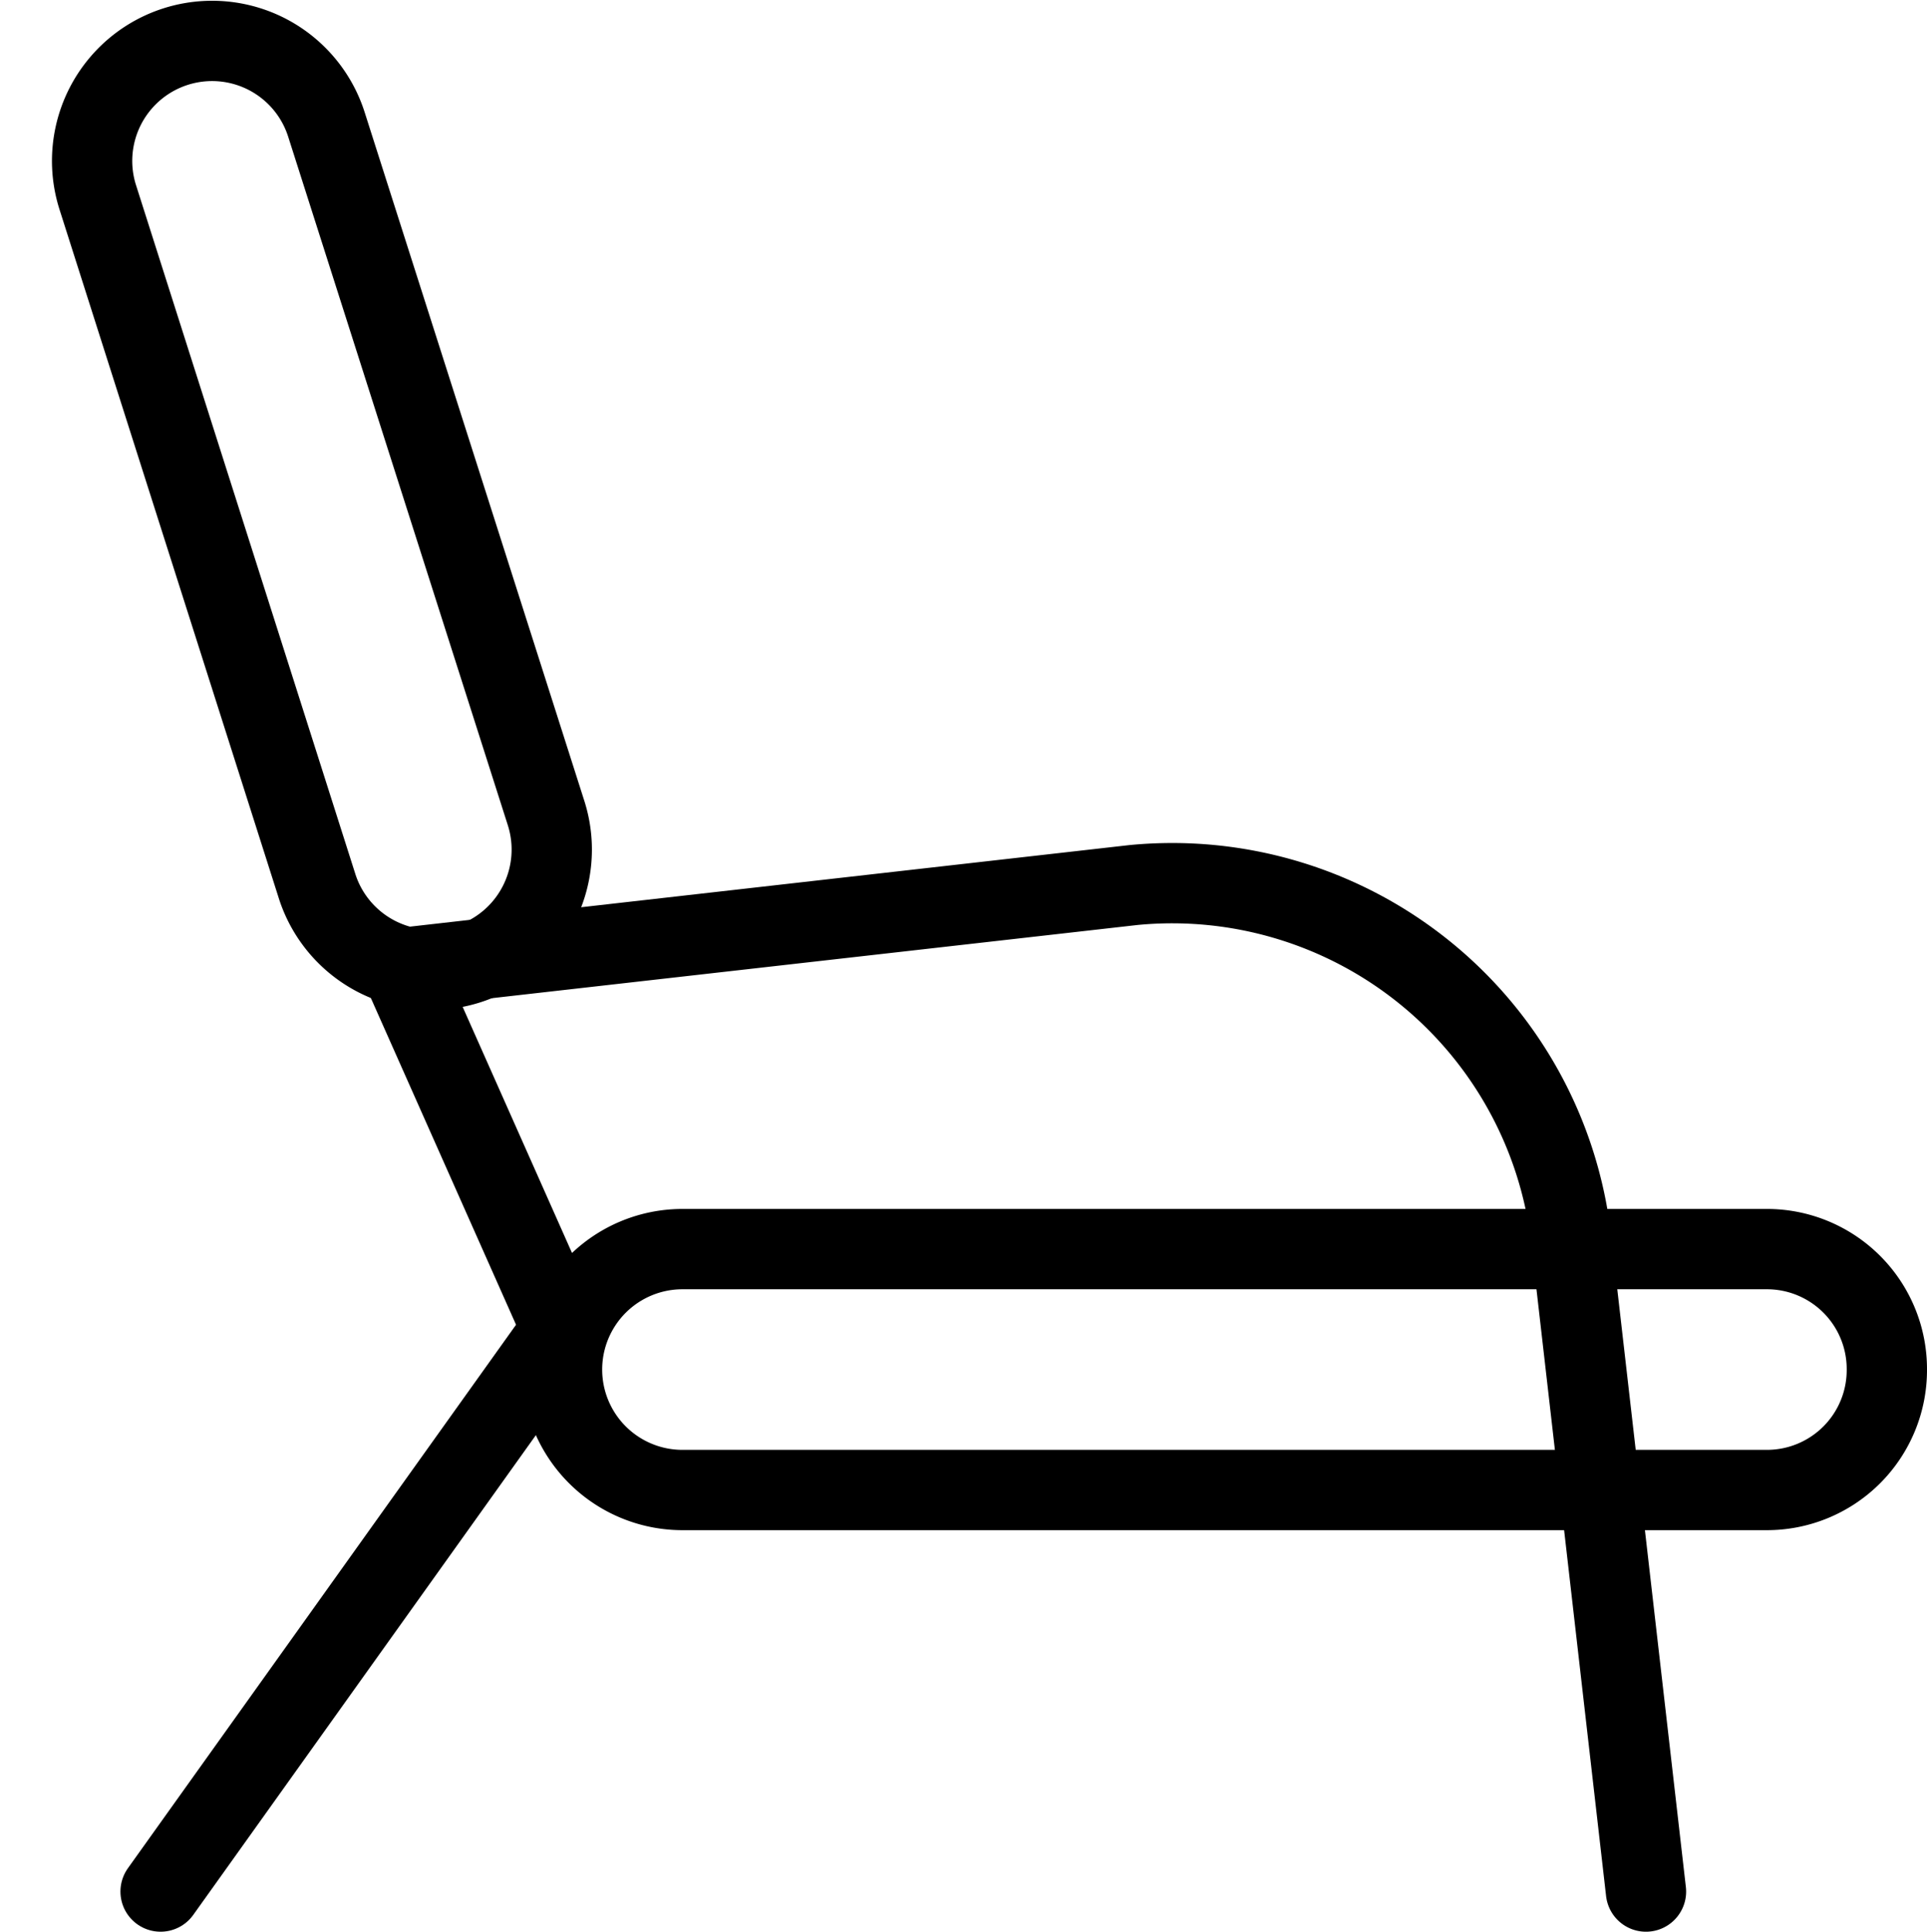 <svg xmlns="http://www.w3.org/2000/svg" viewBox="0 0 144 144.324"><path d="M40.8,60.4a8.981,8.981,0,1,1-17.1,5.5L7.3,14.4A8.966,8.966,0,1,1,24.4,9Z" transform="translate(0 0.324)" style="fill:none;stroke:#000;stroke-linejoin:round;stroke-width:6px"/><path d="M30,72l54.7-6.2a30.008,30.008,0,0,1,32.7,26.4L123,141" transform="translate(0 0.324)" style="fill:none;stroke:#000;stroke-linecap:round;stroke-linejoin:round;stroke-width:6px"/><path d="M141,102a8.963,8.963,0,0,1-9,9H51a9,9,0,0,1,0-18h81A8.963,8.963,0,0,1,141,102Z" transform="translate(0 0.324)" style="fill:none;stroke:#000;stroke-linejoin:round;stroke-width:6px"/><polyline points="30 72.324 42 99.324 12 141.324" style="fill:none;stroke:#000;stroke-linecap:round;stroke-linejoin:round;stroke-width:6px"/><rect y="0.324" width="144" height="144" style="fill:none"/></svg>